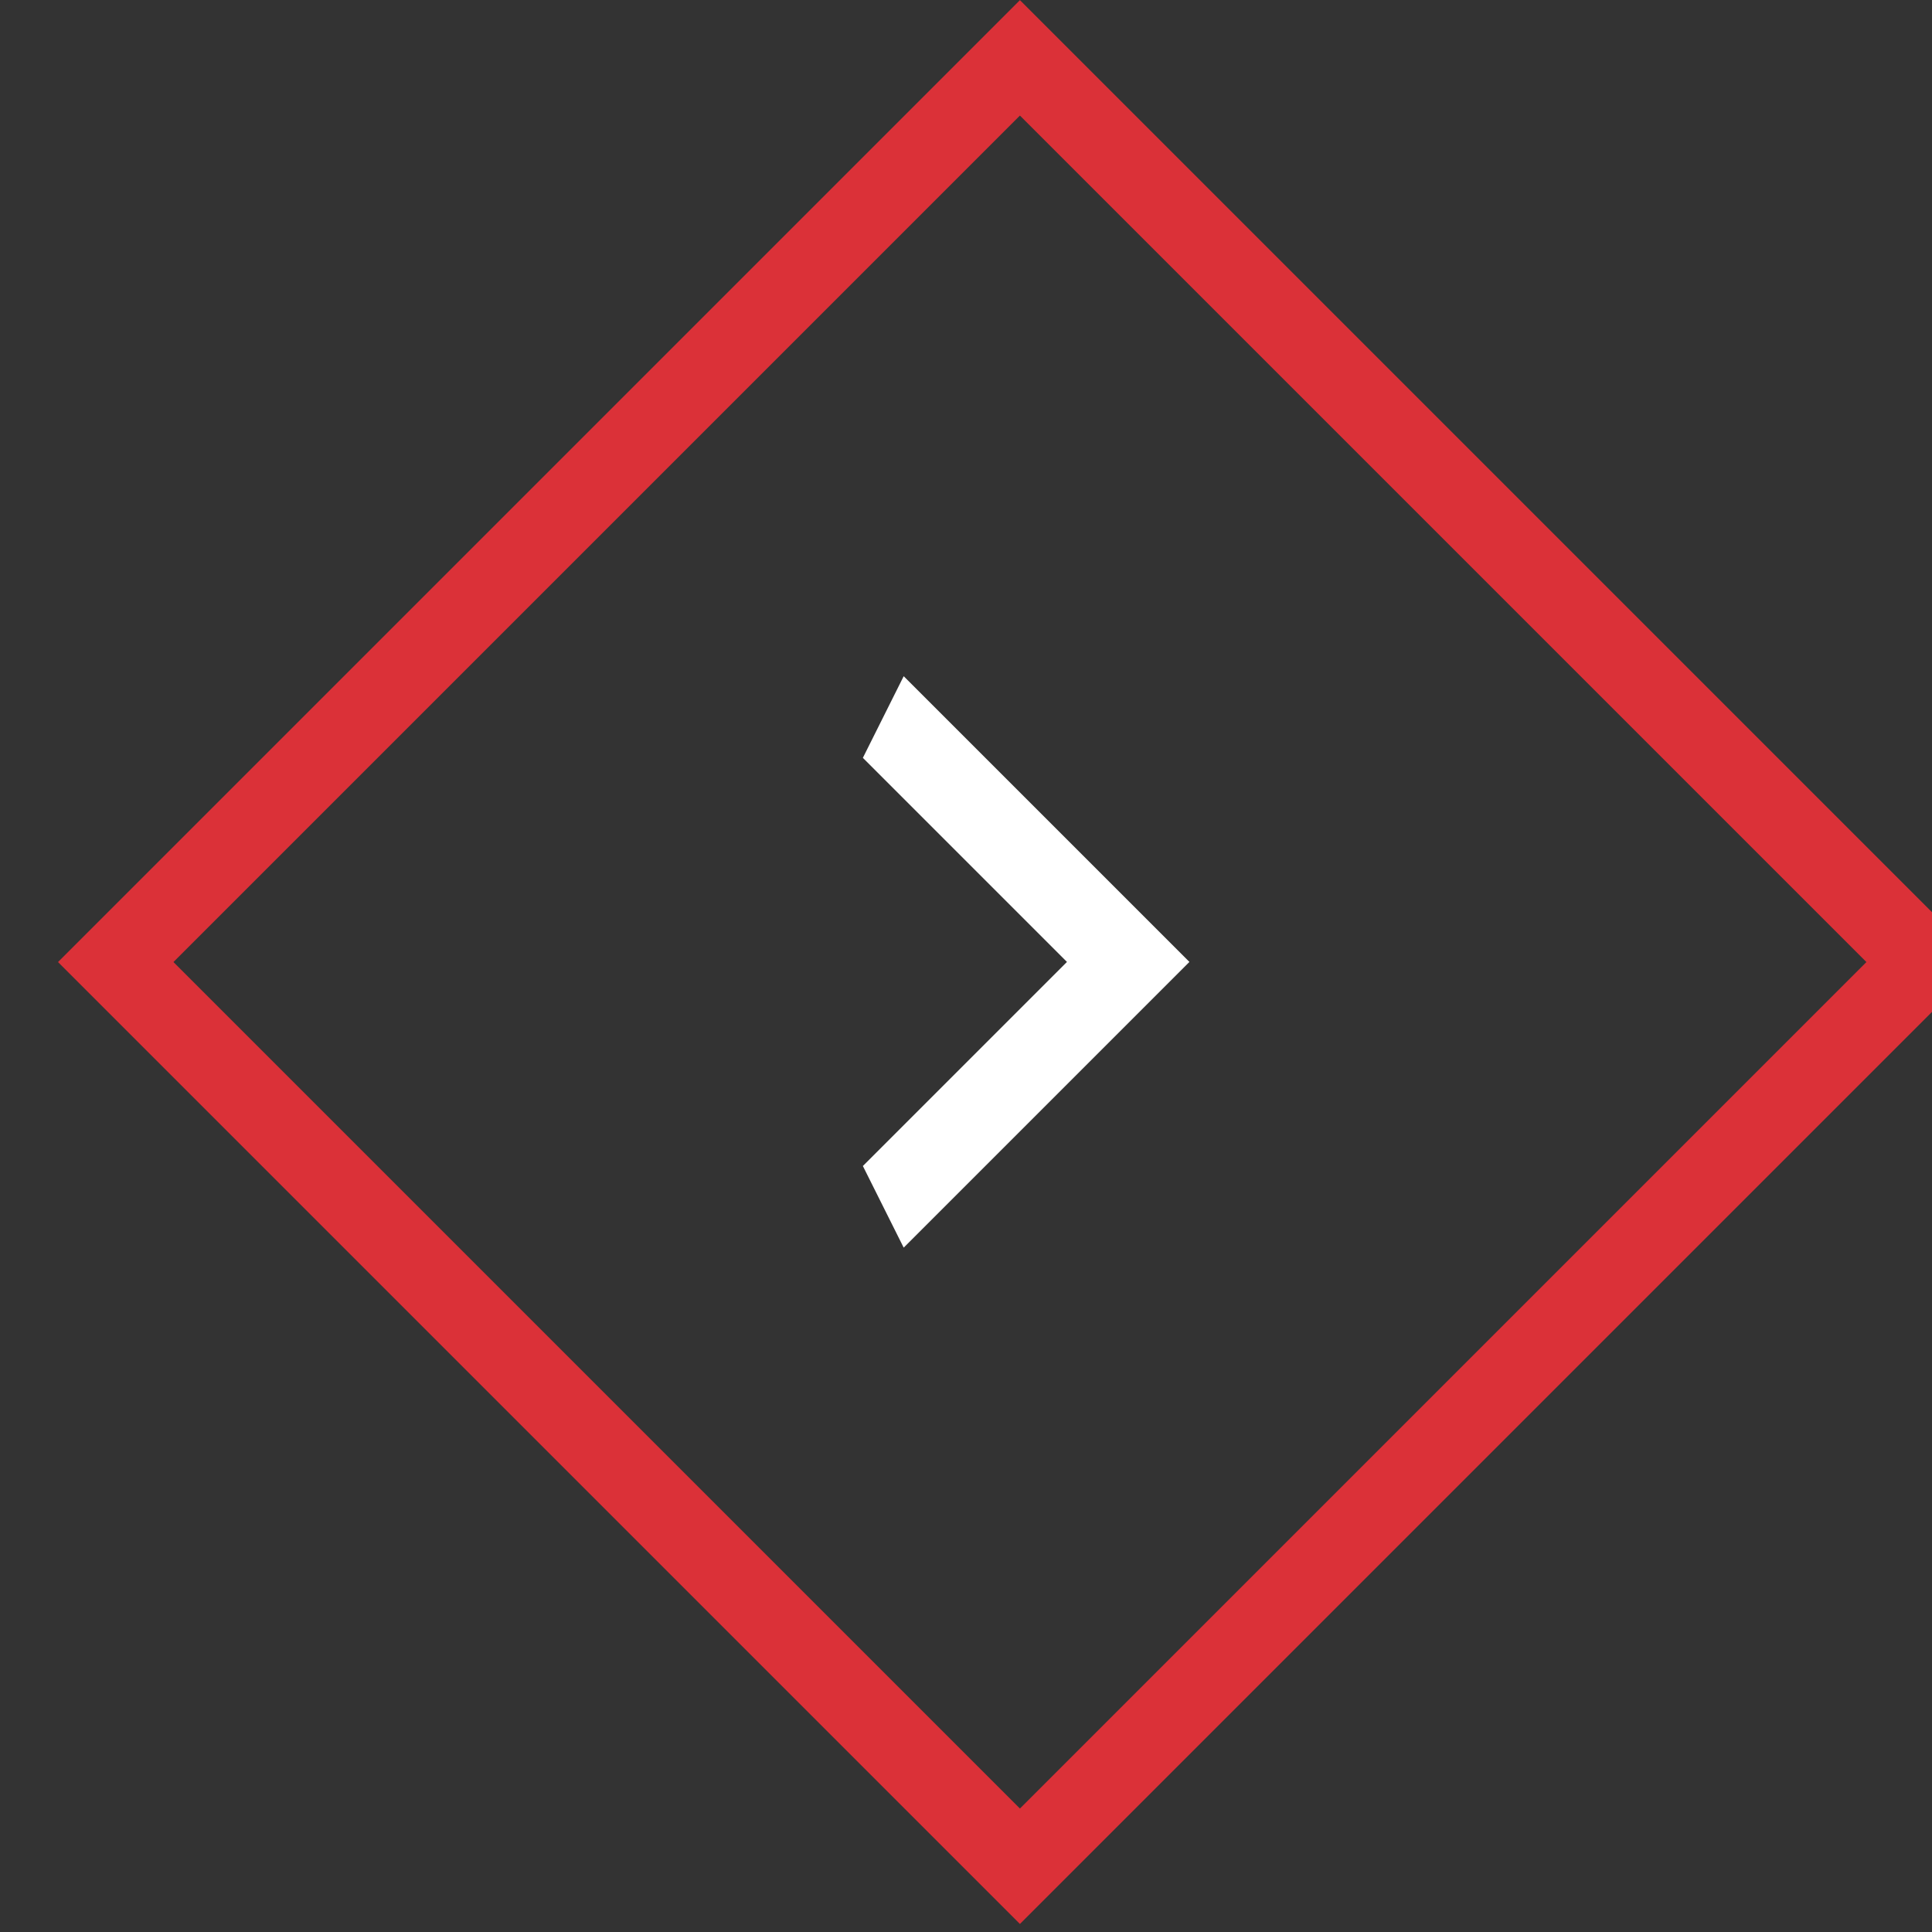 <svg width="71" height="71" viewBox="0 0 71 71" fill="none" xmlns="http://www.w3.org/2000/svg" xmlns:xlink="http://www.w3.org/1999/xlink">
	<rect x="0" y="0" width="71" height="71" fill="#333333" stroke="none"/>
	<desc>
			Created with Pixso.
	</desc>
	<defs>
		<clipPath id="clip2_279">
			<rect id="dashicons:arrow-left-alt2" width="30" height="30" transform="matrix(-1 0 0 1 52.711 20.355)" fill="white" fill-opacity="0"/>
		</clipPath>
	</defs>
	<rect id="Rectangle 51" width="47" height="47" transform="matrix(-0.707 -0.707 -0.707 0.707 70.711 35.355)" stroke="#DB3138" stroke-opacity="1" stroke-width="3"/>
	<rect id="dashicons:arrow-left-alt2" width="30" height="30" transform="matrix(-1 0 0 1 52.711 20.355)" fill="#FFFFFF" fill-opacity="0"/>
	<g clip-path="url(#clip2_279)">
		<path id="Vector" d="M31.71 27.85L39.21 35.35L31.71 42.85L33.21 45.85L43.71 35.35L33.21 24.85L31.71 27.85Z" fill="#FFFFFF" fill-opacity="1" fill-rule="nonzero"/>
	</g>
</svg>

